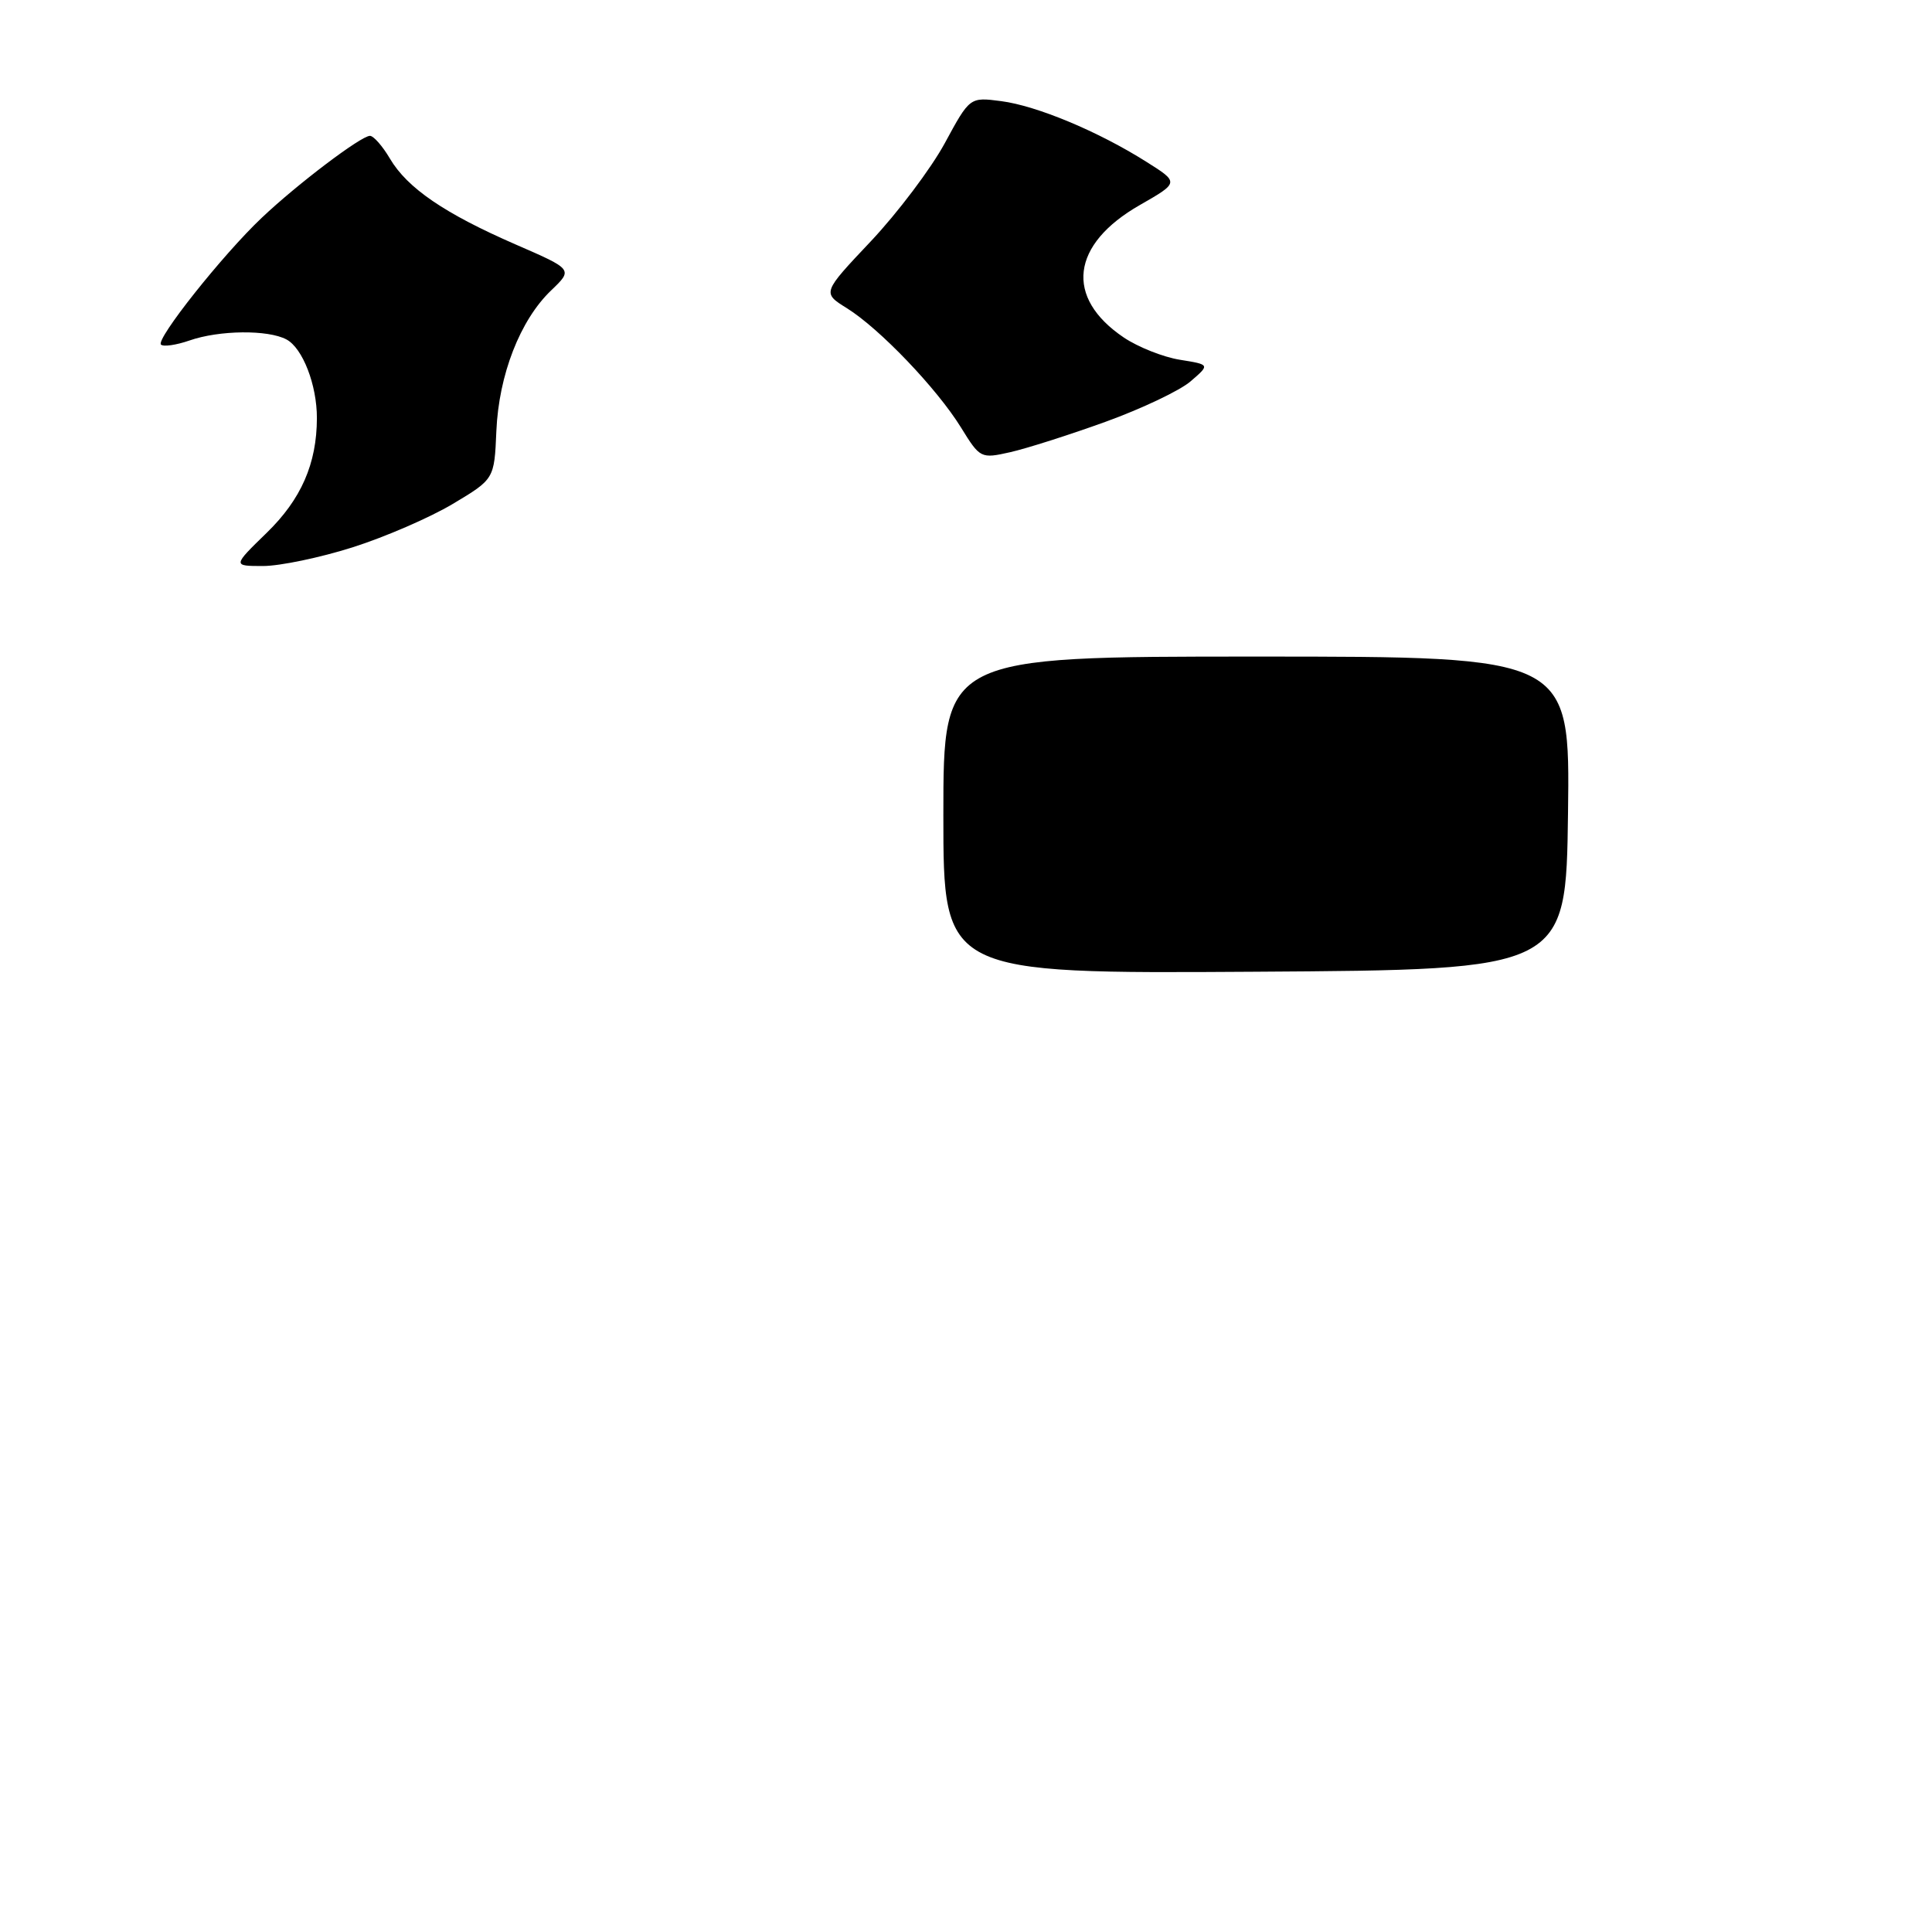 <?xml version="1.0" encoding="UTF-8" standalone="no"?>
<!DOCTYPE svg PUBLIC "-//W3C//DTD SVG 1.1//EN" "http://www.w3.org/Graphics/SVG/1.1/DTD/svg11.dtd" >
<svg xmlns="http://www.w3.org/2000/svg" xmlns:xlink="http://www.w3.org/1999/xlink" version="1.1" viewBox="0 0 256 256">
 <g >
 <path fill="currentColor"
d=" M 46.70 72.53 C 50.99 71.17 56.97 68.58 60.00 66.77 C 65.50 63.48 65.50 63.48 65.77 57.12 C 66.09 49.67 68.92 42.40 73.04 38.47 C 75.93 35.70 75.93 35.70 68.34 32.40 C 58.92 28.30 53.98 24.93 51.67 21.02 C 50.69 19.36 49.50 18.00 49.02 18.00 C 47.84 18.00 39.37 24.41 34.67 28.87 C 29.51 33.75 20.62 44.95 21.33 45.66 C 21.64 45.97 23.34 45.73 25.10 45.12 C 29.05 43.74 35.51 43.67 37.96 44.98 C 40.11 46.13 42.00 51.02 41.99 55.40 C 41.98 61.43 39.91 66.16 35.33 70.61 C 30.82 75.00 30.82 75.00 34.86 75.00 C 37.08 75.00 42.41 73.89 46.70 72.53 Z  M 146.49 55.89 C 151.27 54.16 156.35 51.75 157.76 50.53 C 160.34 48.31 160.34 48.31 156.34 47.67 C 154.14 47.32 150.80 45.99 148.92 44.73 C 141.05 39.43 141.90 32.38 151.05 27.16 C 156.25 24.18 156.25 24.18 151.90 21.44 C 145.52 17.41 137.37 14.01 132.65 13.40 C 128.50 12.86 128.50 12.86 125.18 18.99 C 123.35 22.35 118.95 28.19 115.40 31.96 C 108.94 38.80 108.94 38.80 112.22 40.84 C 116.55 43.54 124.14 51.47 127.34 56.65 C 129.86 60.74 129.97 60.79 133.85 59.92 C 136.02 59.43 141.71 57.62 146.49 55.89 Z  M 125.00 108.01 C 125.00 87.00 125.00 87.00 166.52 87.00 C 208.04 87.00 208.04 87.00 207.77 107.75 C 207.50 128.50 207.50 128.50 166.25 128.76 C 125.00 129.02 125.00 129.02 125.00 108.01 Z "/>
</g>
</svg>